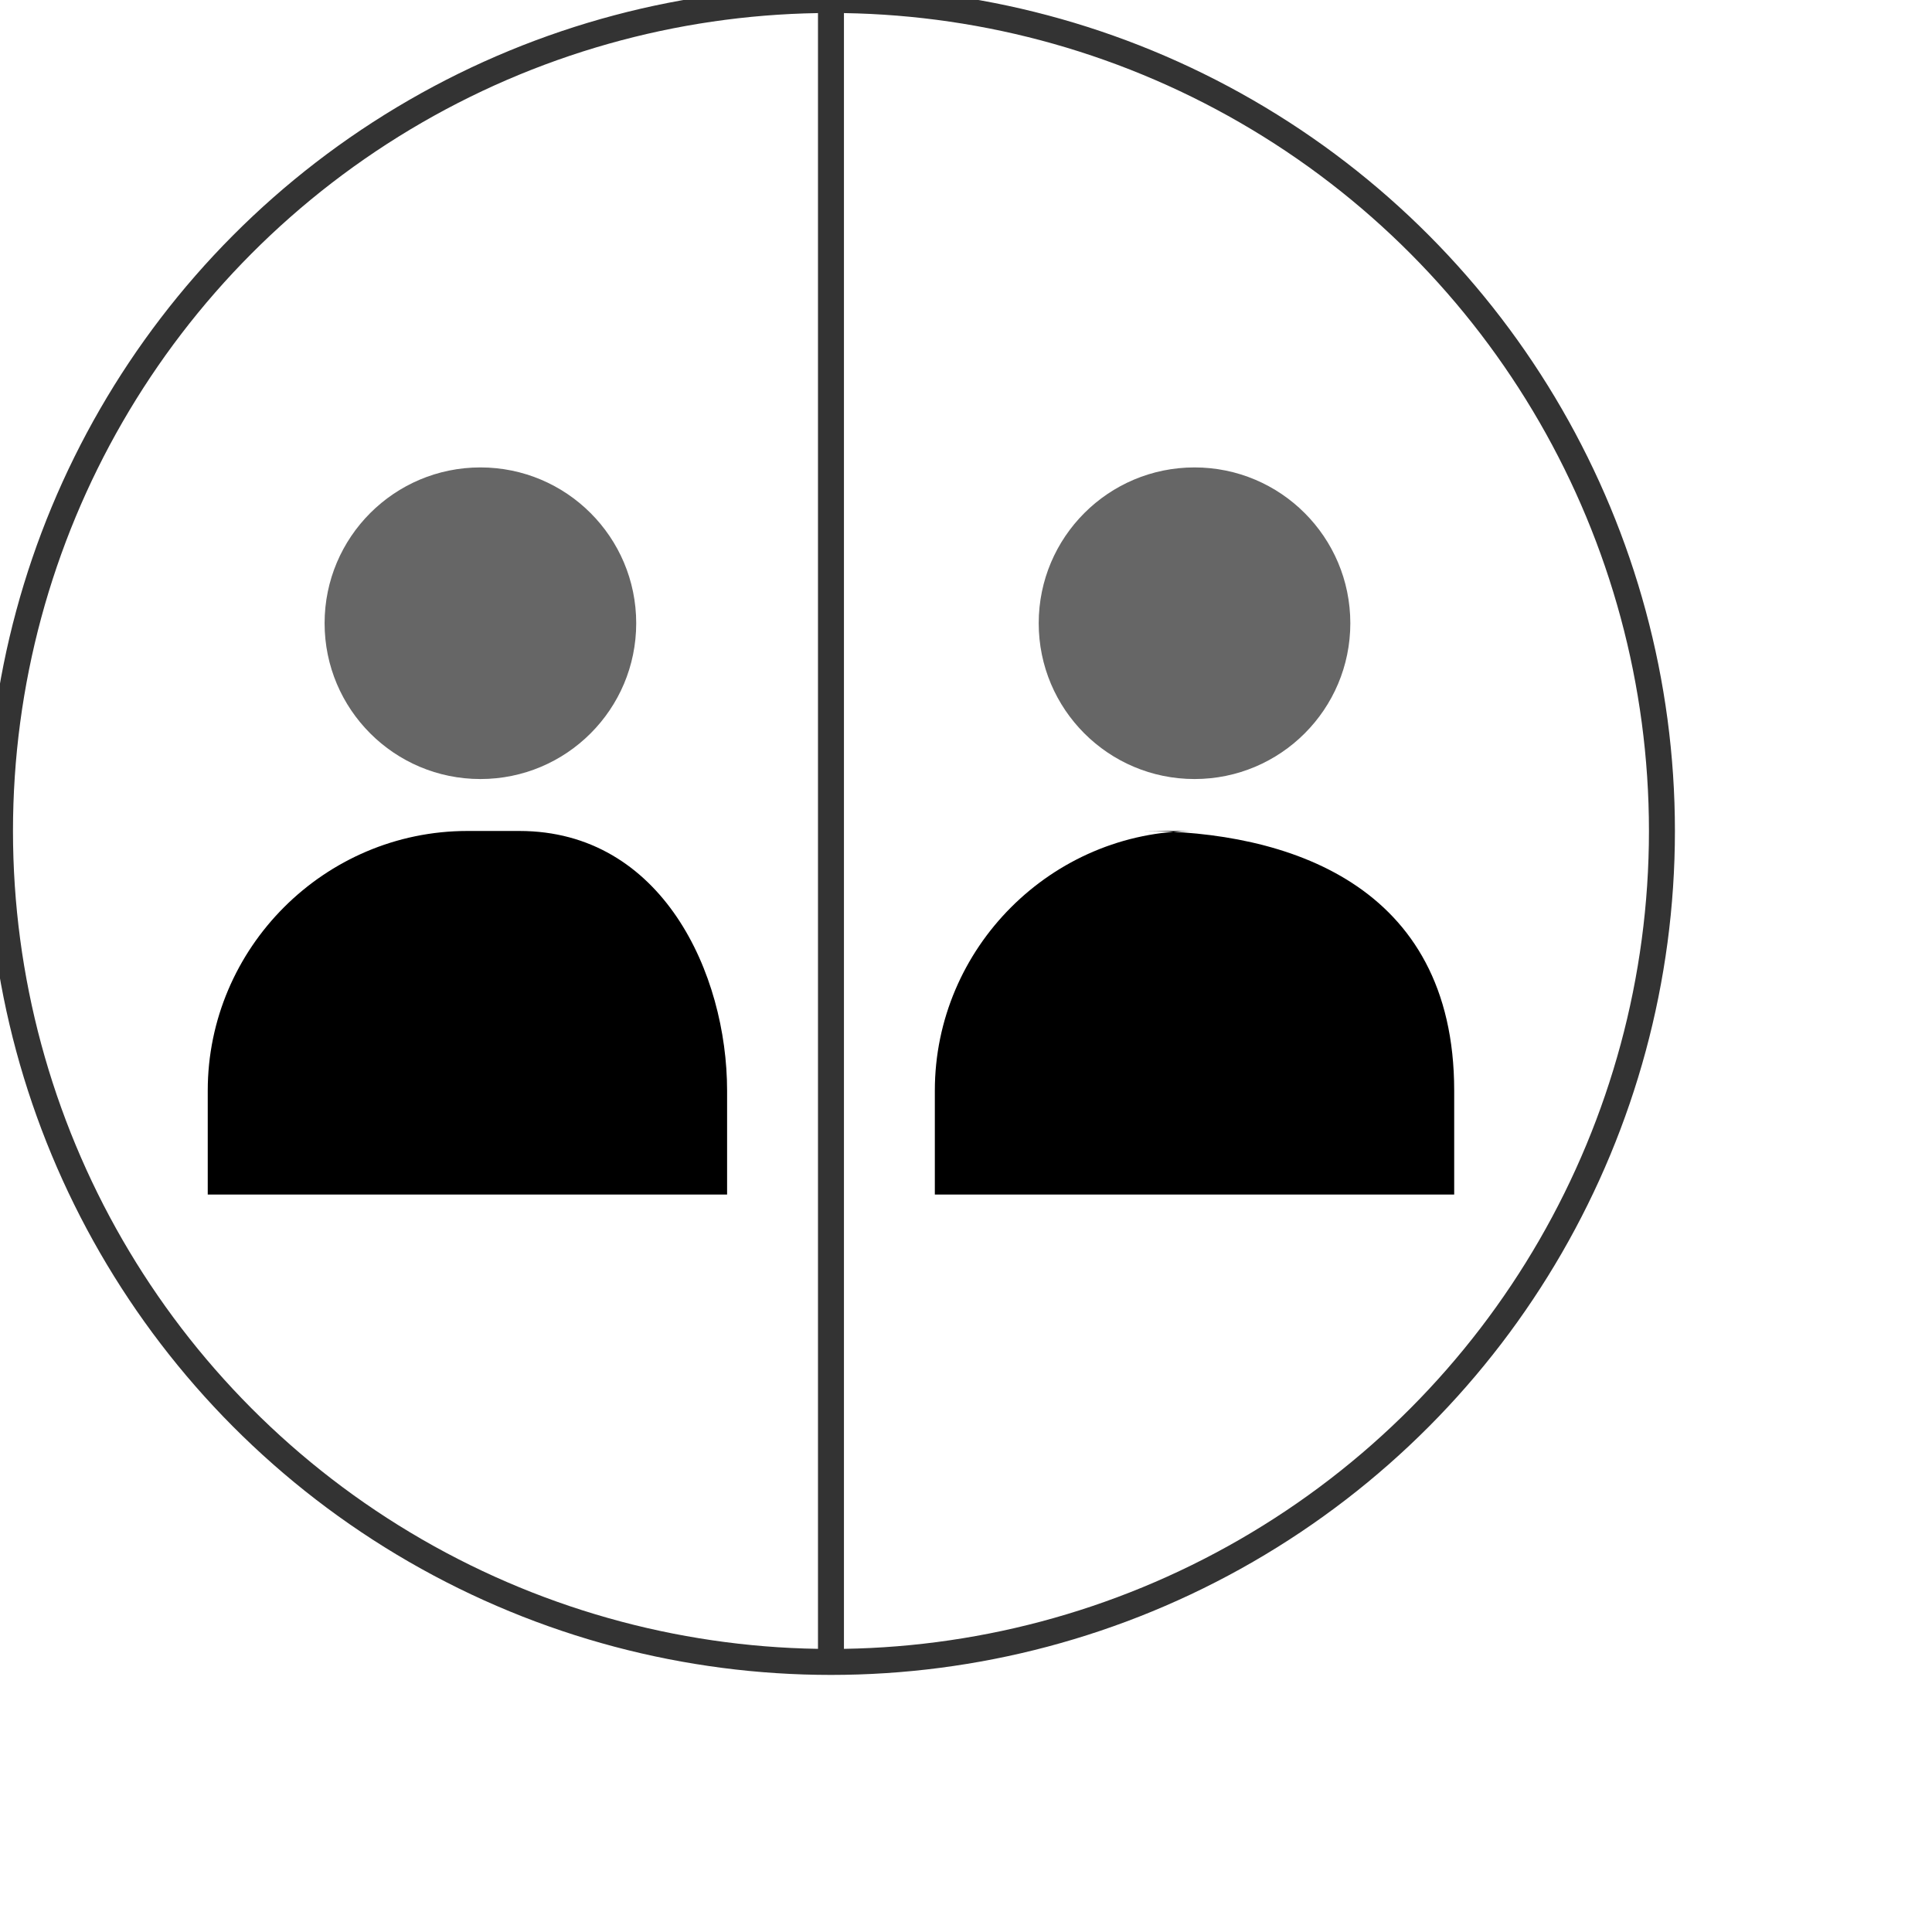 <?xml version="1.0" encoding="utf-8"?>
<svg width="24px" height="24px" version="1.1" id="Layer_1" xmlns="http://www.w3.org/2000/svg" xmlns:xlink="http://www.w3.org/1999/xlink" x="0px" y="0px"
	 viewBox="0 0 74.4 74.4" style="enable-background:new 0 0 74.4 74.4;" xml:space="preserve" preserveAspectRatio="xMinYMid meet">
    <circle class="st0" cx="32" cy="32" r="32" fill="transparent" stroke="#333"/>
    <line class="st0" x1="32" y1="0" x2="32" y2="64" stroke="#333"/>
    <g>
        <circle class="st0" cx="18.5" cy="24" r="6" fill="#666"/>
        <circle class="st0" cx="46" cy="24" r="6" fill="#666"/>
    </g>
    <g>
        <path class="st0" d="M18,32c-5.5,0-10,4.5-10,10v4h20v-4C28,37.5,25.5,32,20,32z"/>
        <path class="st0" d="M46,32c-5.5,0-10,4.5-10,10v4h20v-4C56,34,49.5,32,44,32z"/>
    </g>
</svg>
